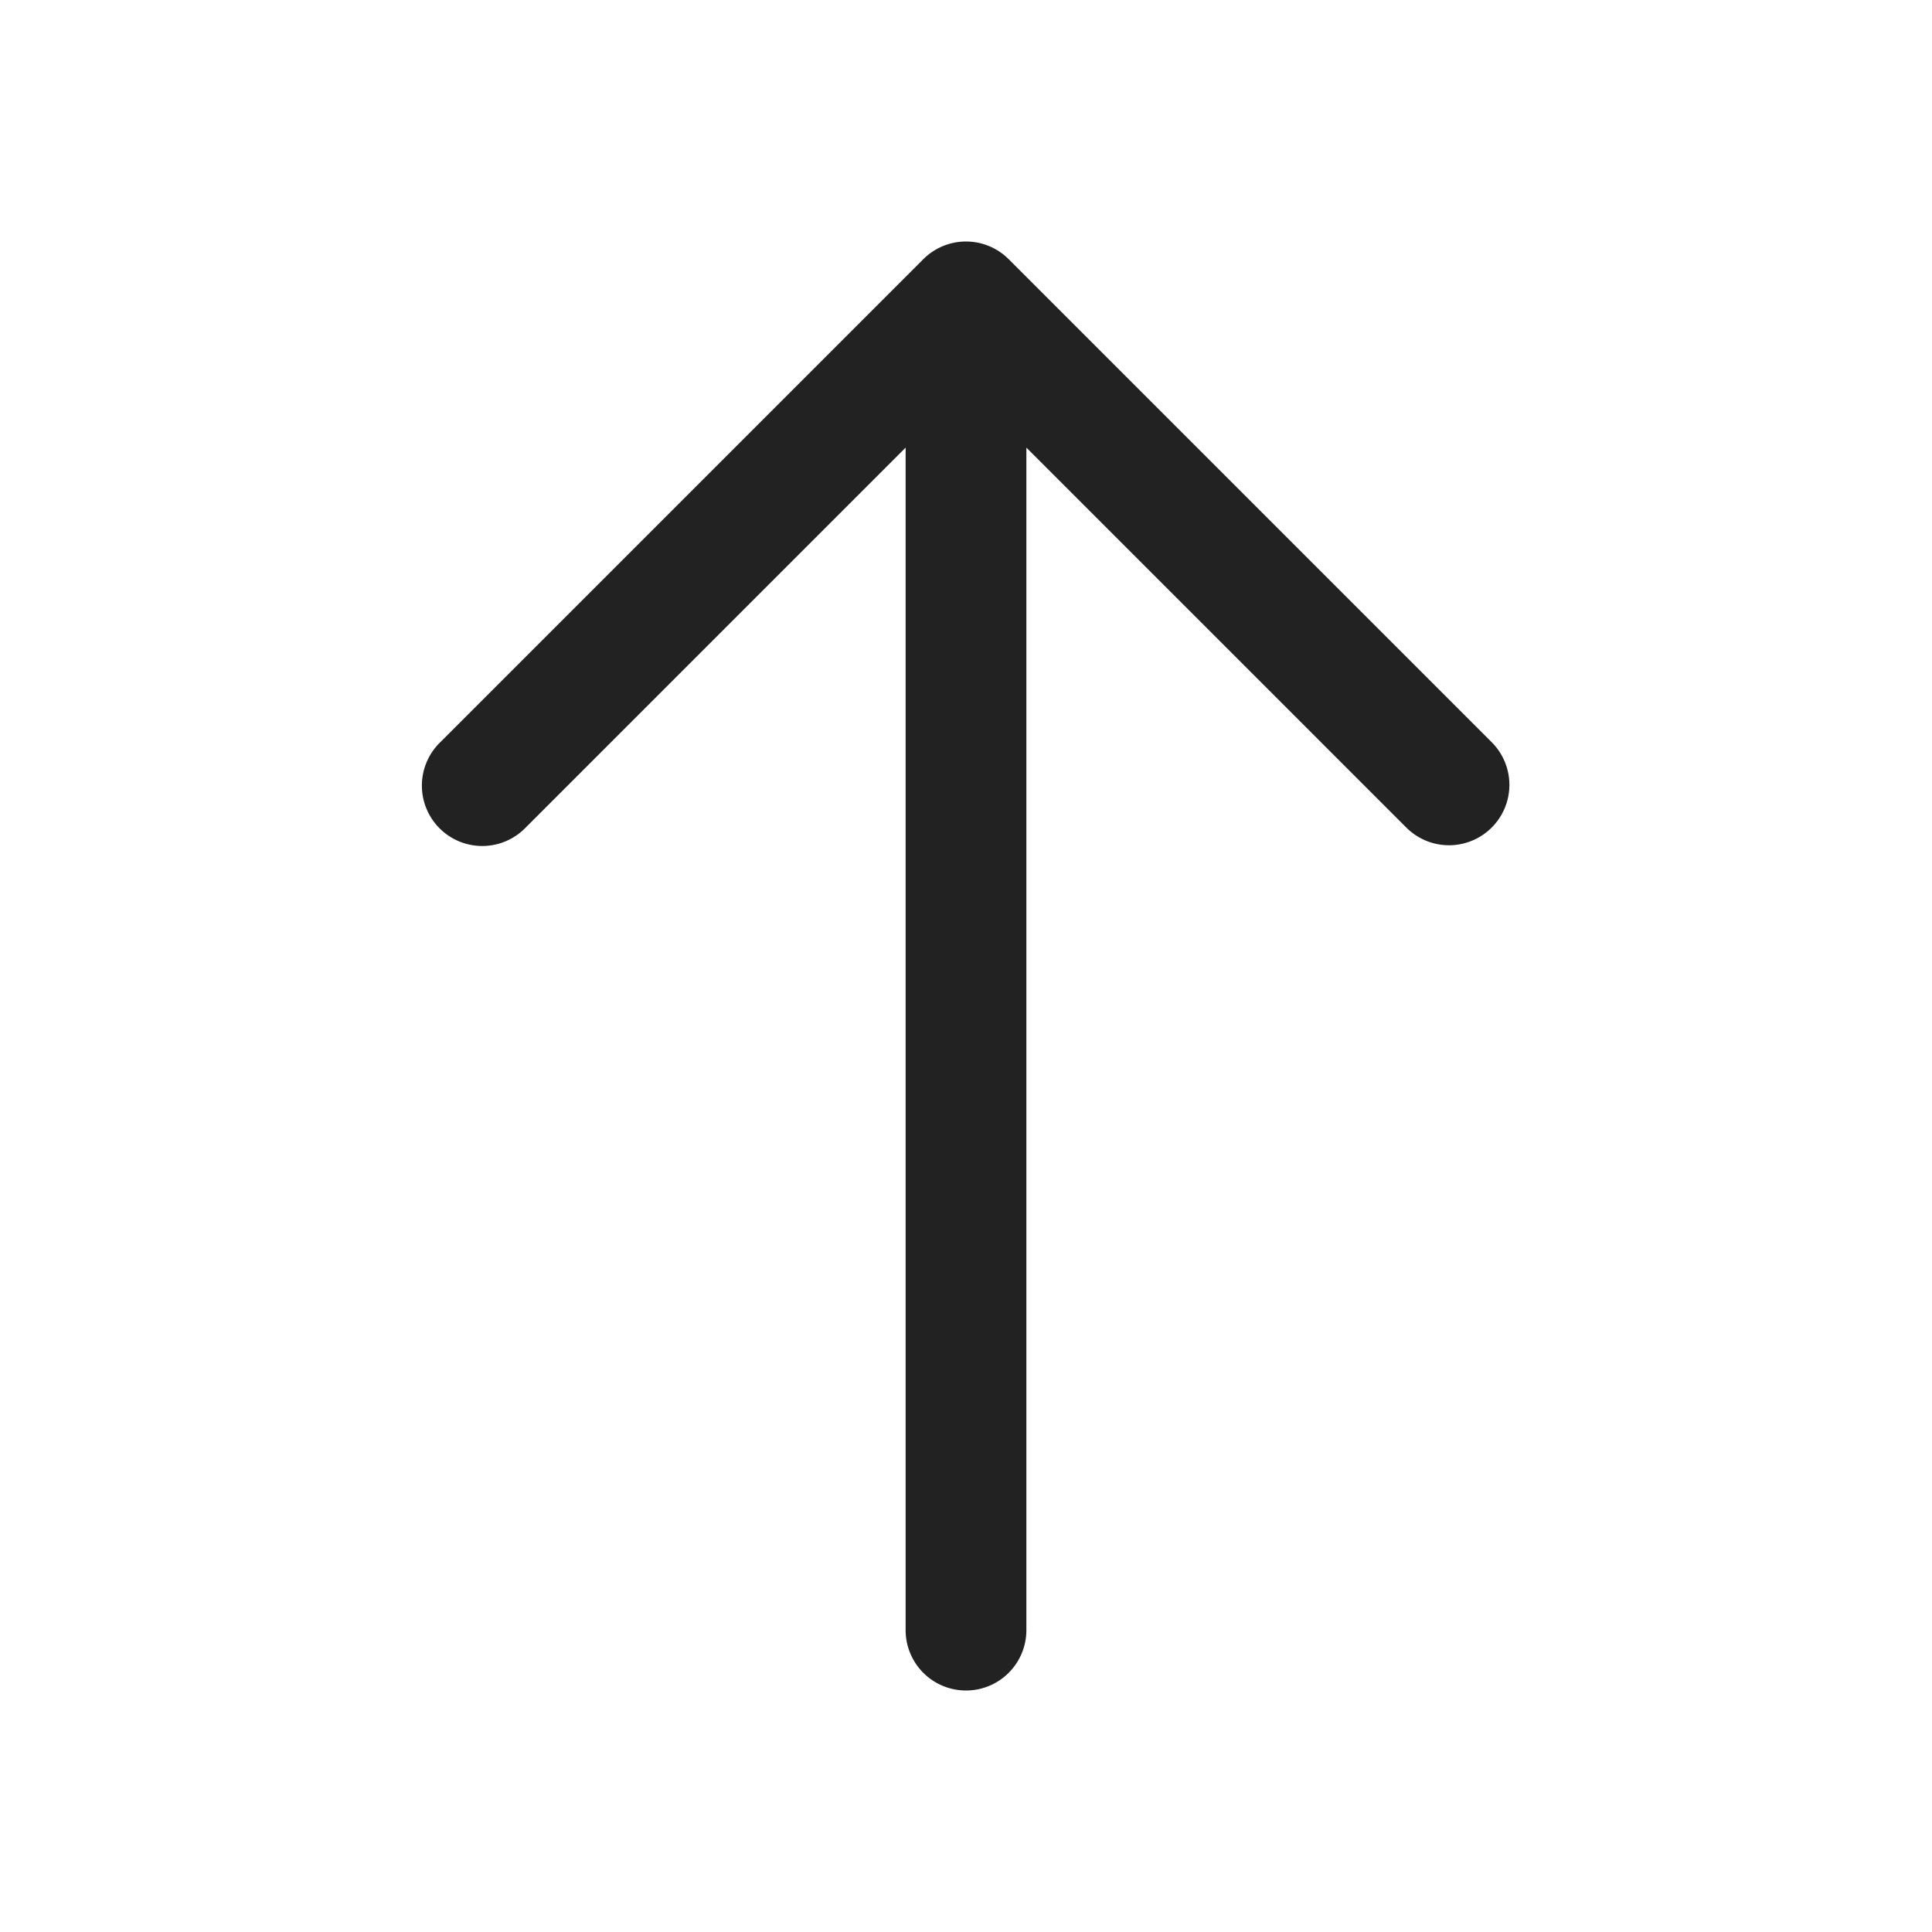 <svg width="64" height="64" fill="none" xmlns="http://www.w3.org/2000/svg"><path d="M49.414 27.414a1.999 1.999 0 0 1-2.828 0L34 14.828V54a2 2 0 0 1-4 0V14.828L17.414 27.414a2 2 0 1 1-2.828-2.828l16-16a2 2 0 0 1 2.828 0l16 16a1.998 1.998 0 0 1 0 2.828Z" fill="#222"/></svg>